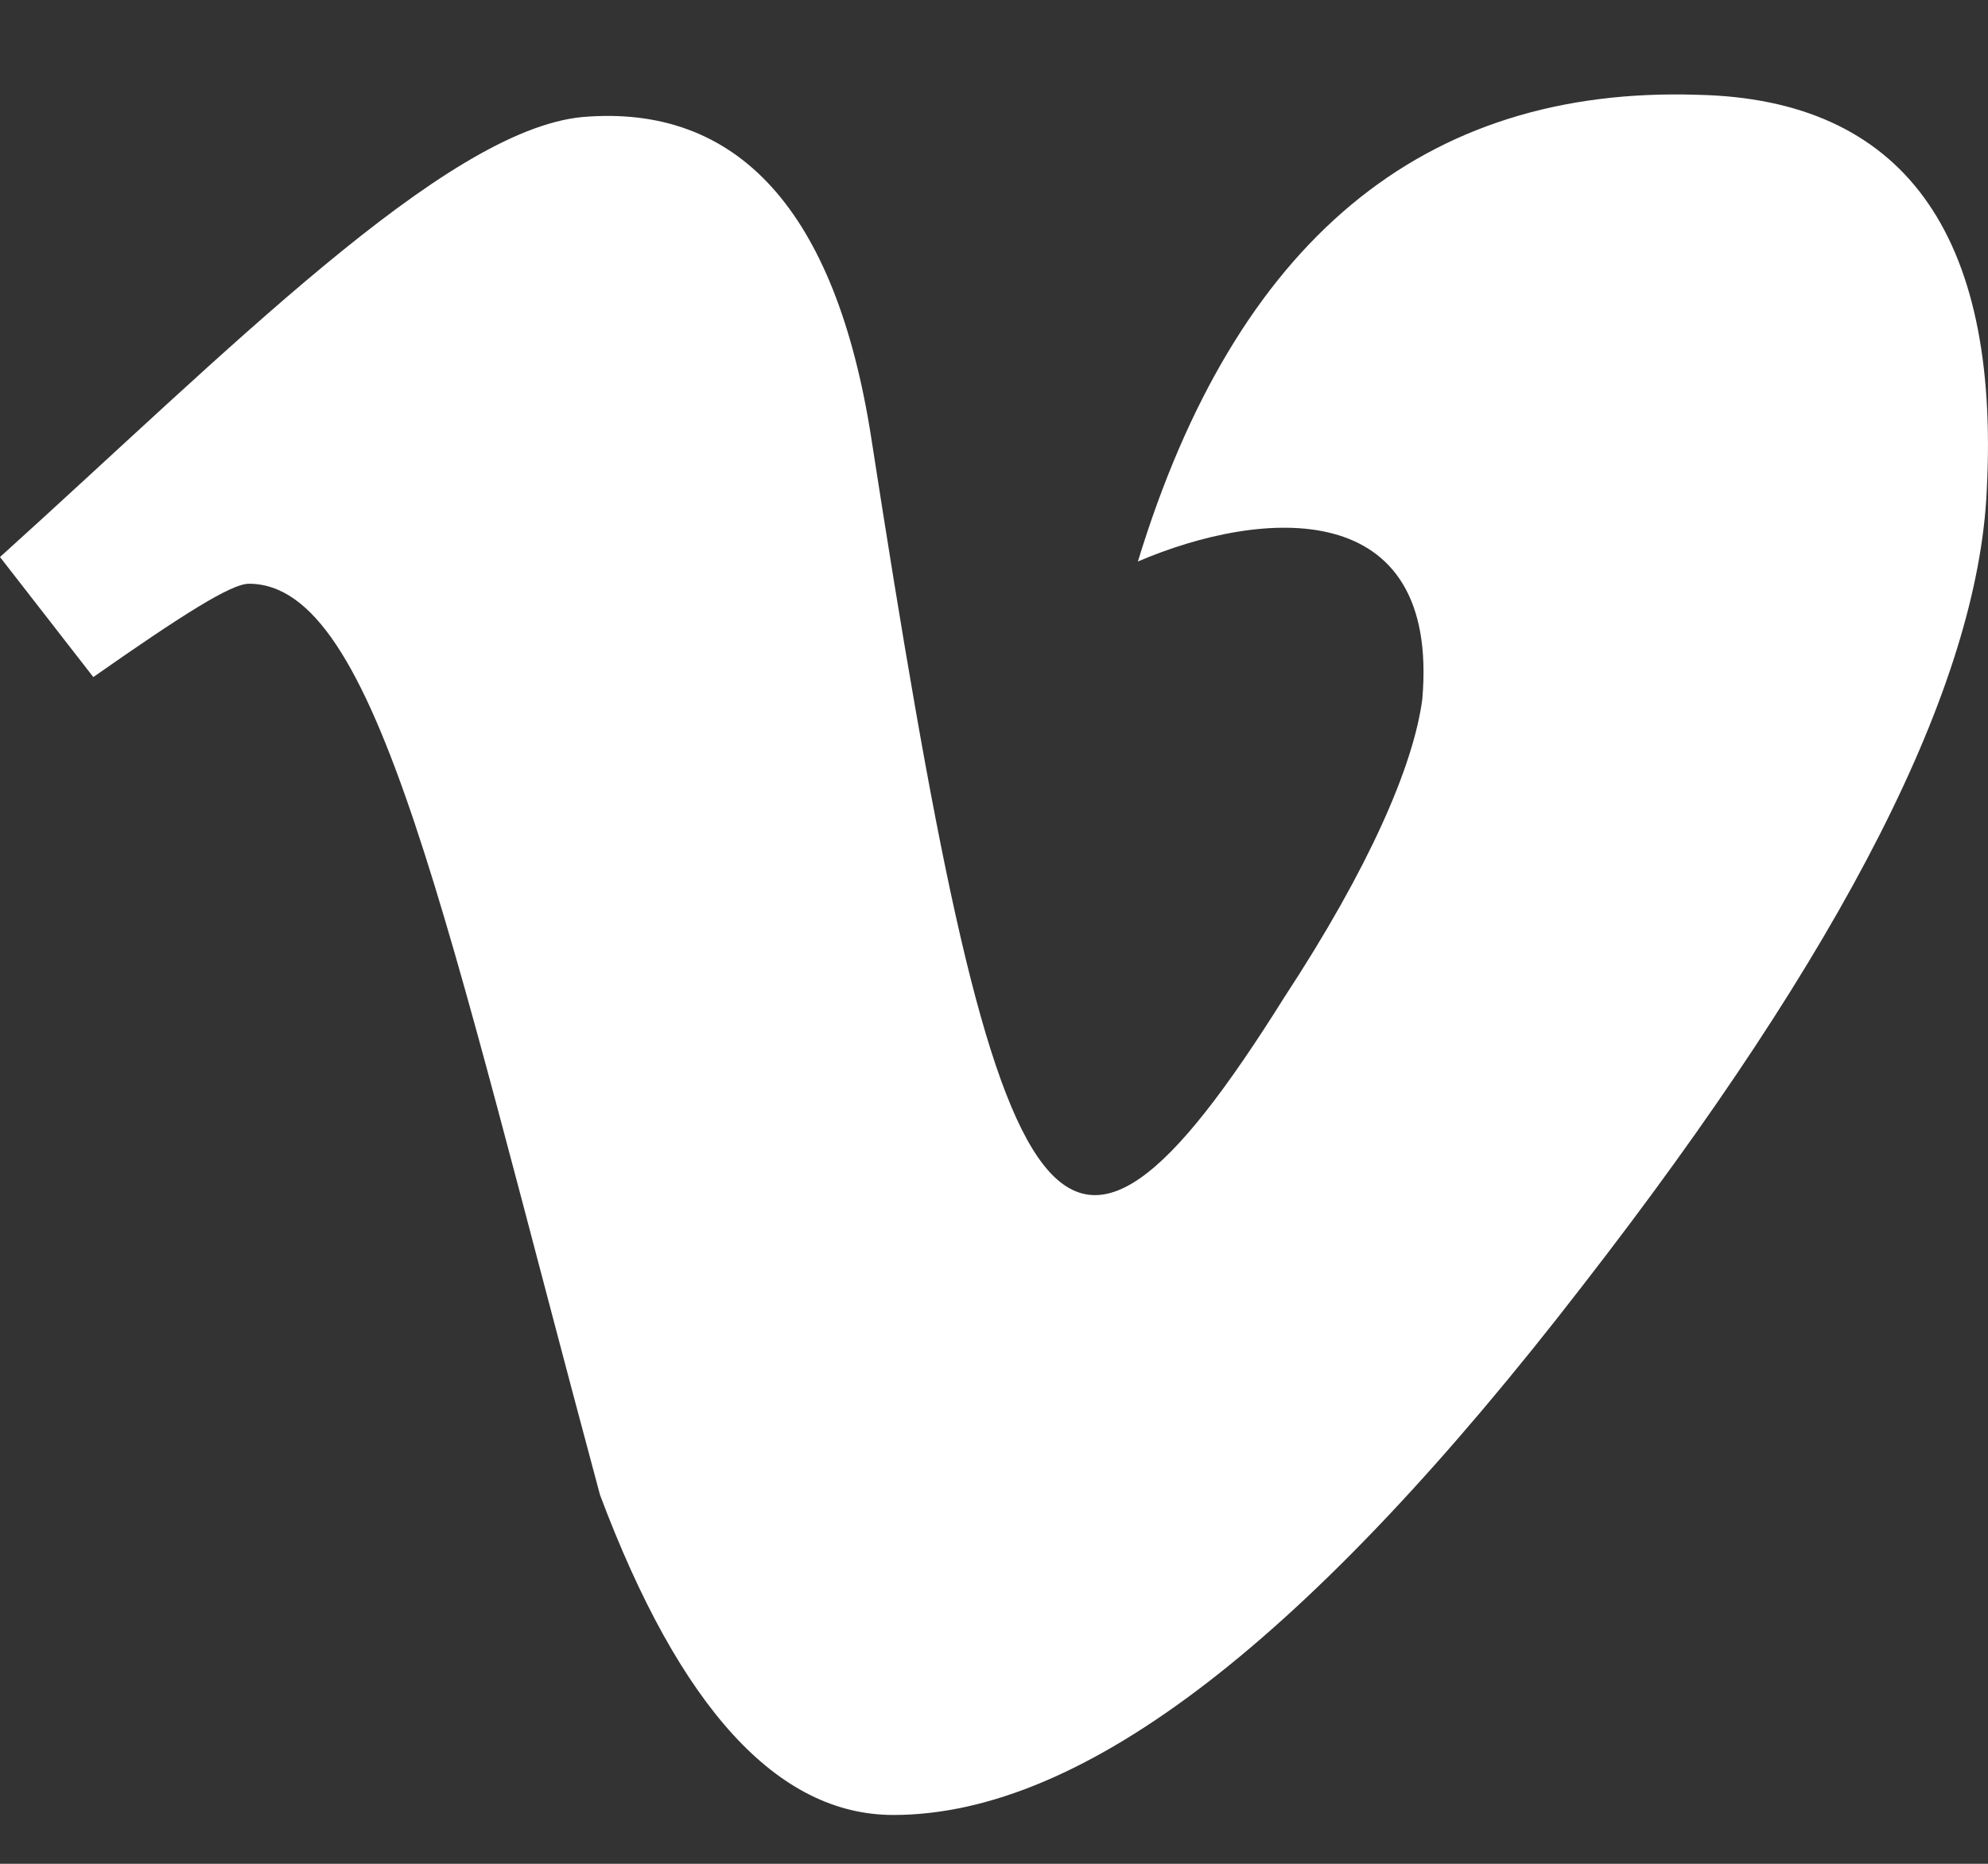 <svg width="16" height="15" viewBox="0 0 16 15" fill="none" xmlns="http://www.w3.org/2000/svg">
<rect x="0" y="0" width="16" height="15" fill="#333333" stroke="none"/>
<path d="M15.99 3.946C16.098 1.872 15.311 0.798 13.665 0.763C11.447 0.691 9.945 1.943 9.158 4.519C10.159 4.09 11.59 3.982 11.447 5.628C11.376 6.164 11.018 6.987 10.338 8.024C8.478 10.994 8.013 9.992 7.011 3.517C6.725 1.693 5.938 0.834 4.686 0.942C3.577 1.049 1.824 2.837 0 4.483L0.751 5.449C1.467 4.948 1.86 4.698 2.003 4.698C3.041 4.698 3.577 7.381 4.829 12.031C5.473 13.748 6.26 14.607 7.19 14.607C8.729 14.607 10.553 13.176 12.735 10.35C14.846 7.631 15.919 5.52 15.99 3.946Z" fill="white"/>
</svg>
